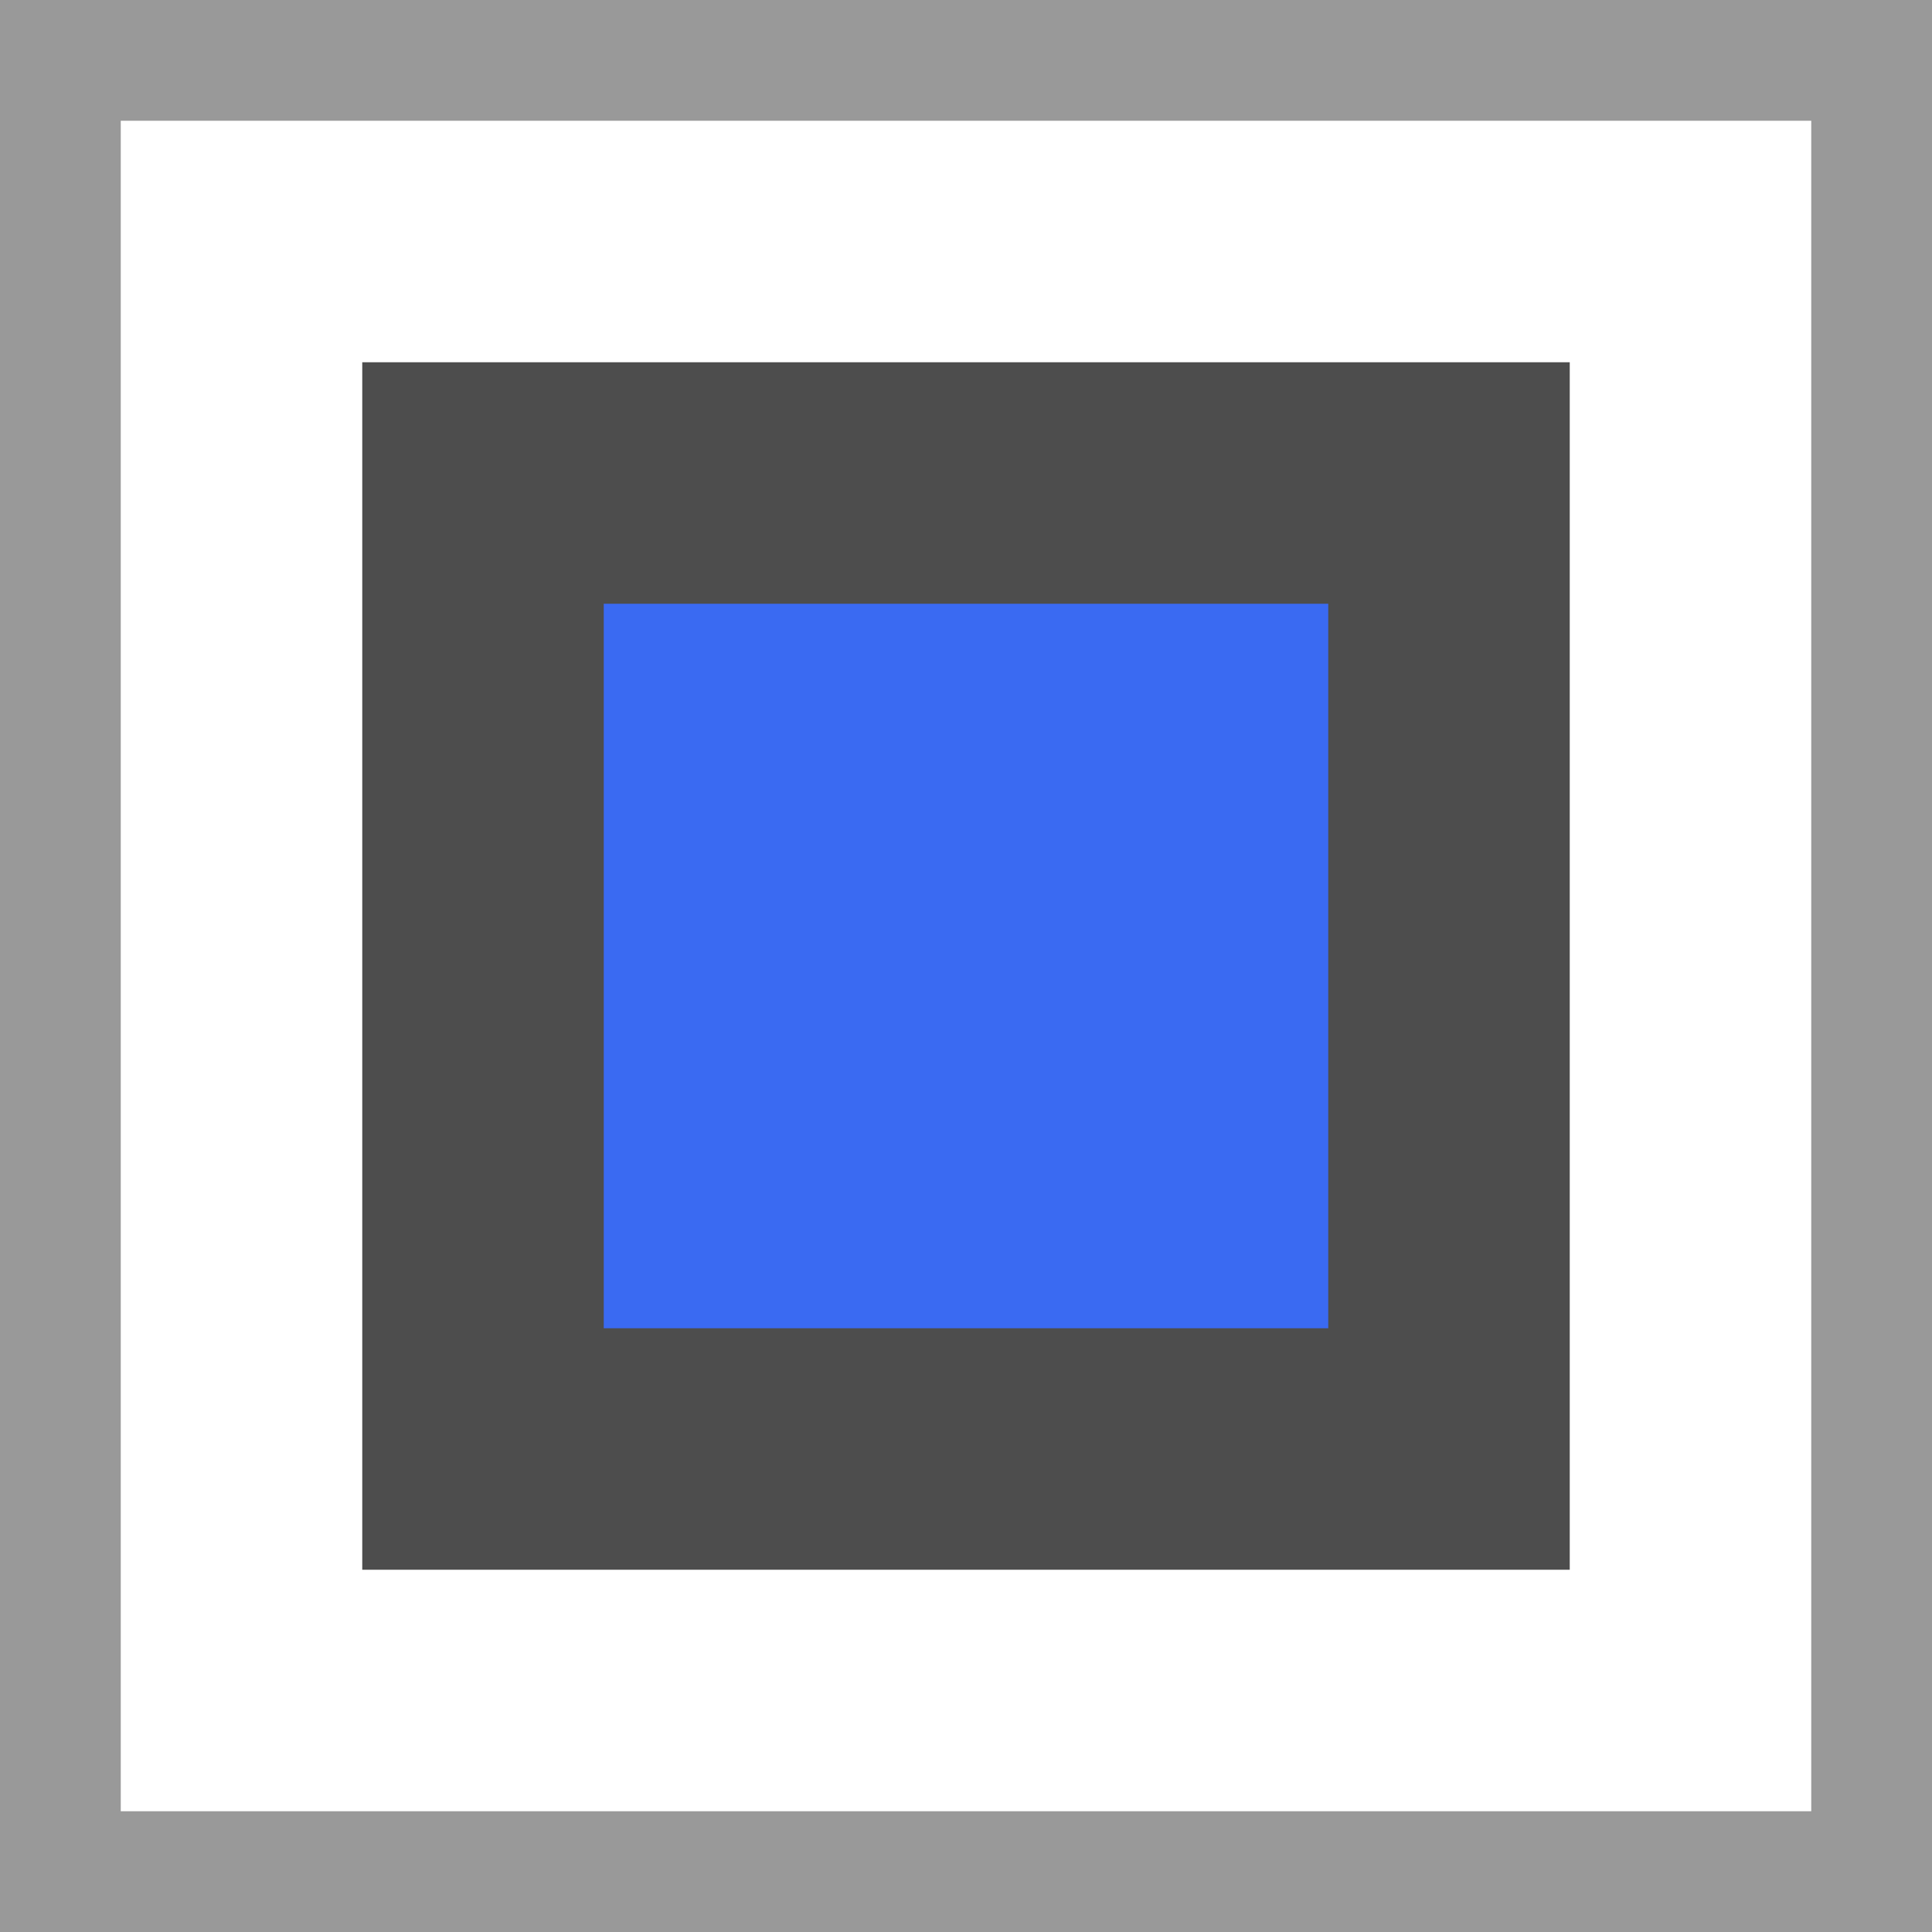 <?xml version="1.0" encoding="UTF-8" standalone="no"?>
<!-- Generator: Adobe Illustrator 15.0.2, SVG Export Plug-In . SVG Version: 6.00 Build 0)  -->

<svg
   xmlns:dc="http://purl.org/dc/elements/1.1/"
   xmlns:cc="http://creativecommons.org/ns#"
   xmlns:rdf="http://www.w3.org/1999/02/22-rdf-syntax-ns#"
   xmlns:svg="http://www.w3.org/2000/svg"
   xmlns="http://www.w3.org/2000/svg"
   xmlns:sodipodi="http://sodipodi.sourceforge.net/DTD/sodipodi-0.dtd"
   xmlns:inkscape="http://www.inkscape.org/namespaces/inkscape"
   version="1.1"
   id="Layer_1"
   x="0px"
   y="0px"
   width="16px"
   height="16px"
   viewBox="0 0 16 16"
   enable-background="new 0 0 16 16"
   xml:space="preserve"
   inkscape:version="0.48.2 r9819"
   sodipodi:docname="capture_stop_16.svg"
   inkscape:export-filename="/Users/gcombs/Development/wireshark/image/toolbar/capture_stop_16.png"
   inkscape:export-xdpi="90"
   inkscape:export-ydpi="90"><defs
   id="defs25">
	
	
	
</defs><sodipodi:namedview
   pagecolor="#ffffff"
   bordercolor="#666666"
   borderopacity="1"
   objecttolerance="10"
   gridtolerance="10"
   guidetolerance="10"
   inkscape:pageopacity="0"
   inkscape:pageshadow="2"
   inkscape:window-width="1420"
   inkscape:window-height="591"
   id="namedview23"
   showgrid="true"
   inkscape:zoom="20.85965"
   inkscape:cx="6.1471835"
   inkscape:cy="7.0891506"
   inkscape:window-x="6"
   inkscape:window-y="1078"
   inkscape:window-maximized="0"
   inkscape:current-layer="Layer_1"><inkscape:grid
     type="xygrid"
     id="grid3923"
     empspacing="5"
     visible="true"
     enabled="true"
     snapvisiblegridlinesonly="true"
     spacingx="0.5px"
     spacingy="0.5px" /></sodipodi:namedview>

<rect
   style="color:#000000;fill:#999999;stroke:none;stroke-width:0.5;stroke-linecap:butt;stroke-linejoin:round;stroke-miterlimit:4;stroke-opacity:1;stroke-dasharray:none;stroke-dashoffset:0;marker:none;visibility:visible;display:inline;overflow:visible;enable-background:accumulate;fill-opacity:1"
   id="rect3925"
   width="16"
   height="16"
   x="0"
   y="0" /><rect
   style="color:#000000;fill:#4d4d4d;fill-opacity:1;stroke:#ffffff;stroke-width:2;stroke-linecap:butt;stroke-linejoin:miter;stroke-miterlimit:4;stroke-opacity:1;stroke-dasharray:none;stroke-dashoffset:0;marker:none;visibility:visible;display:inline;overflow:visible;enable-background:accumulate"
   id="rect3927"
   width="12"
   height="12"
   x="2"
   y="2" /><rect
   style="color:#000000;fill:#3a6af2;fill-opacity:1;stroke:none;stroke-width:1;marker:none;visibility:visible;display:inline;overflow:visible;enable-background:accumulate"
   id="rect3866"
   width="6"
   height="6"
   x="5"
   y="5" /></svg>